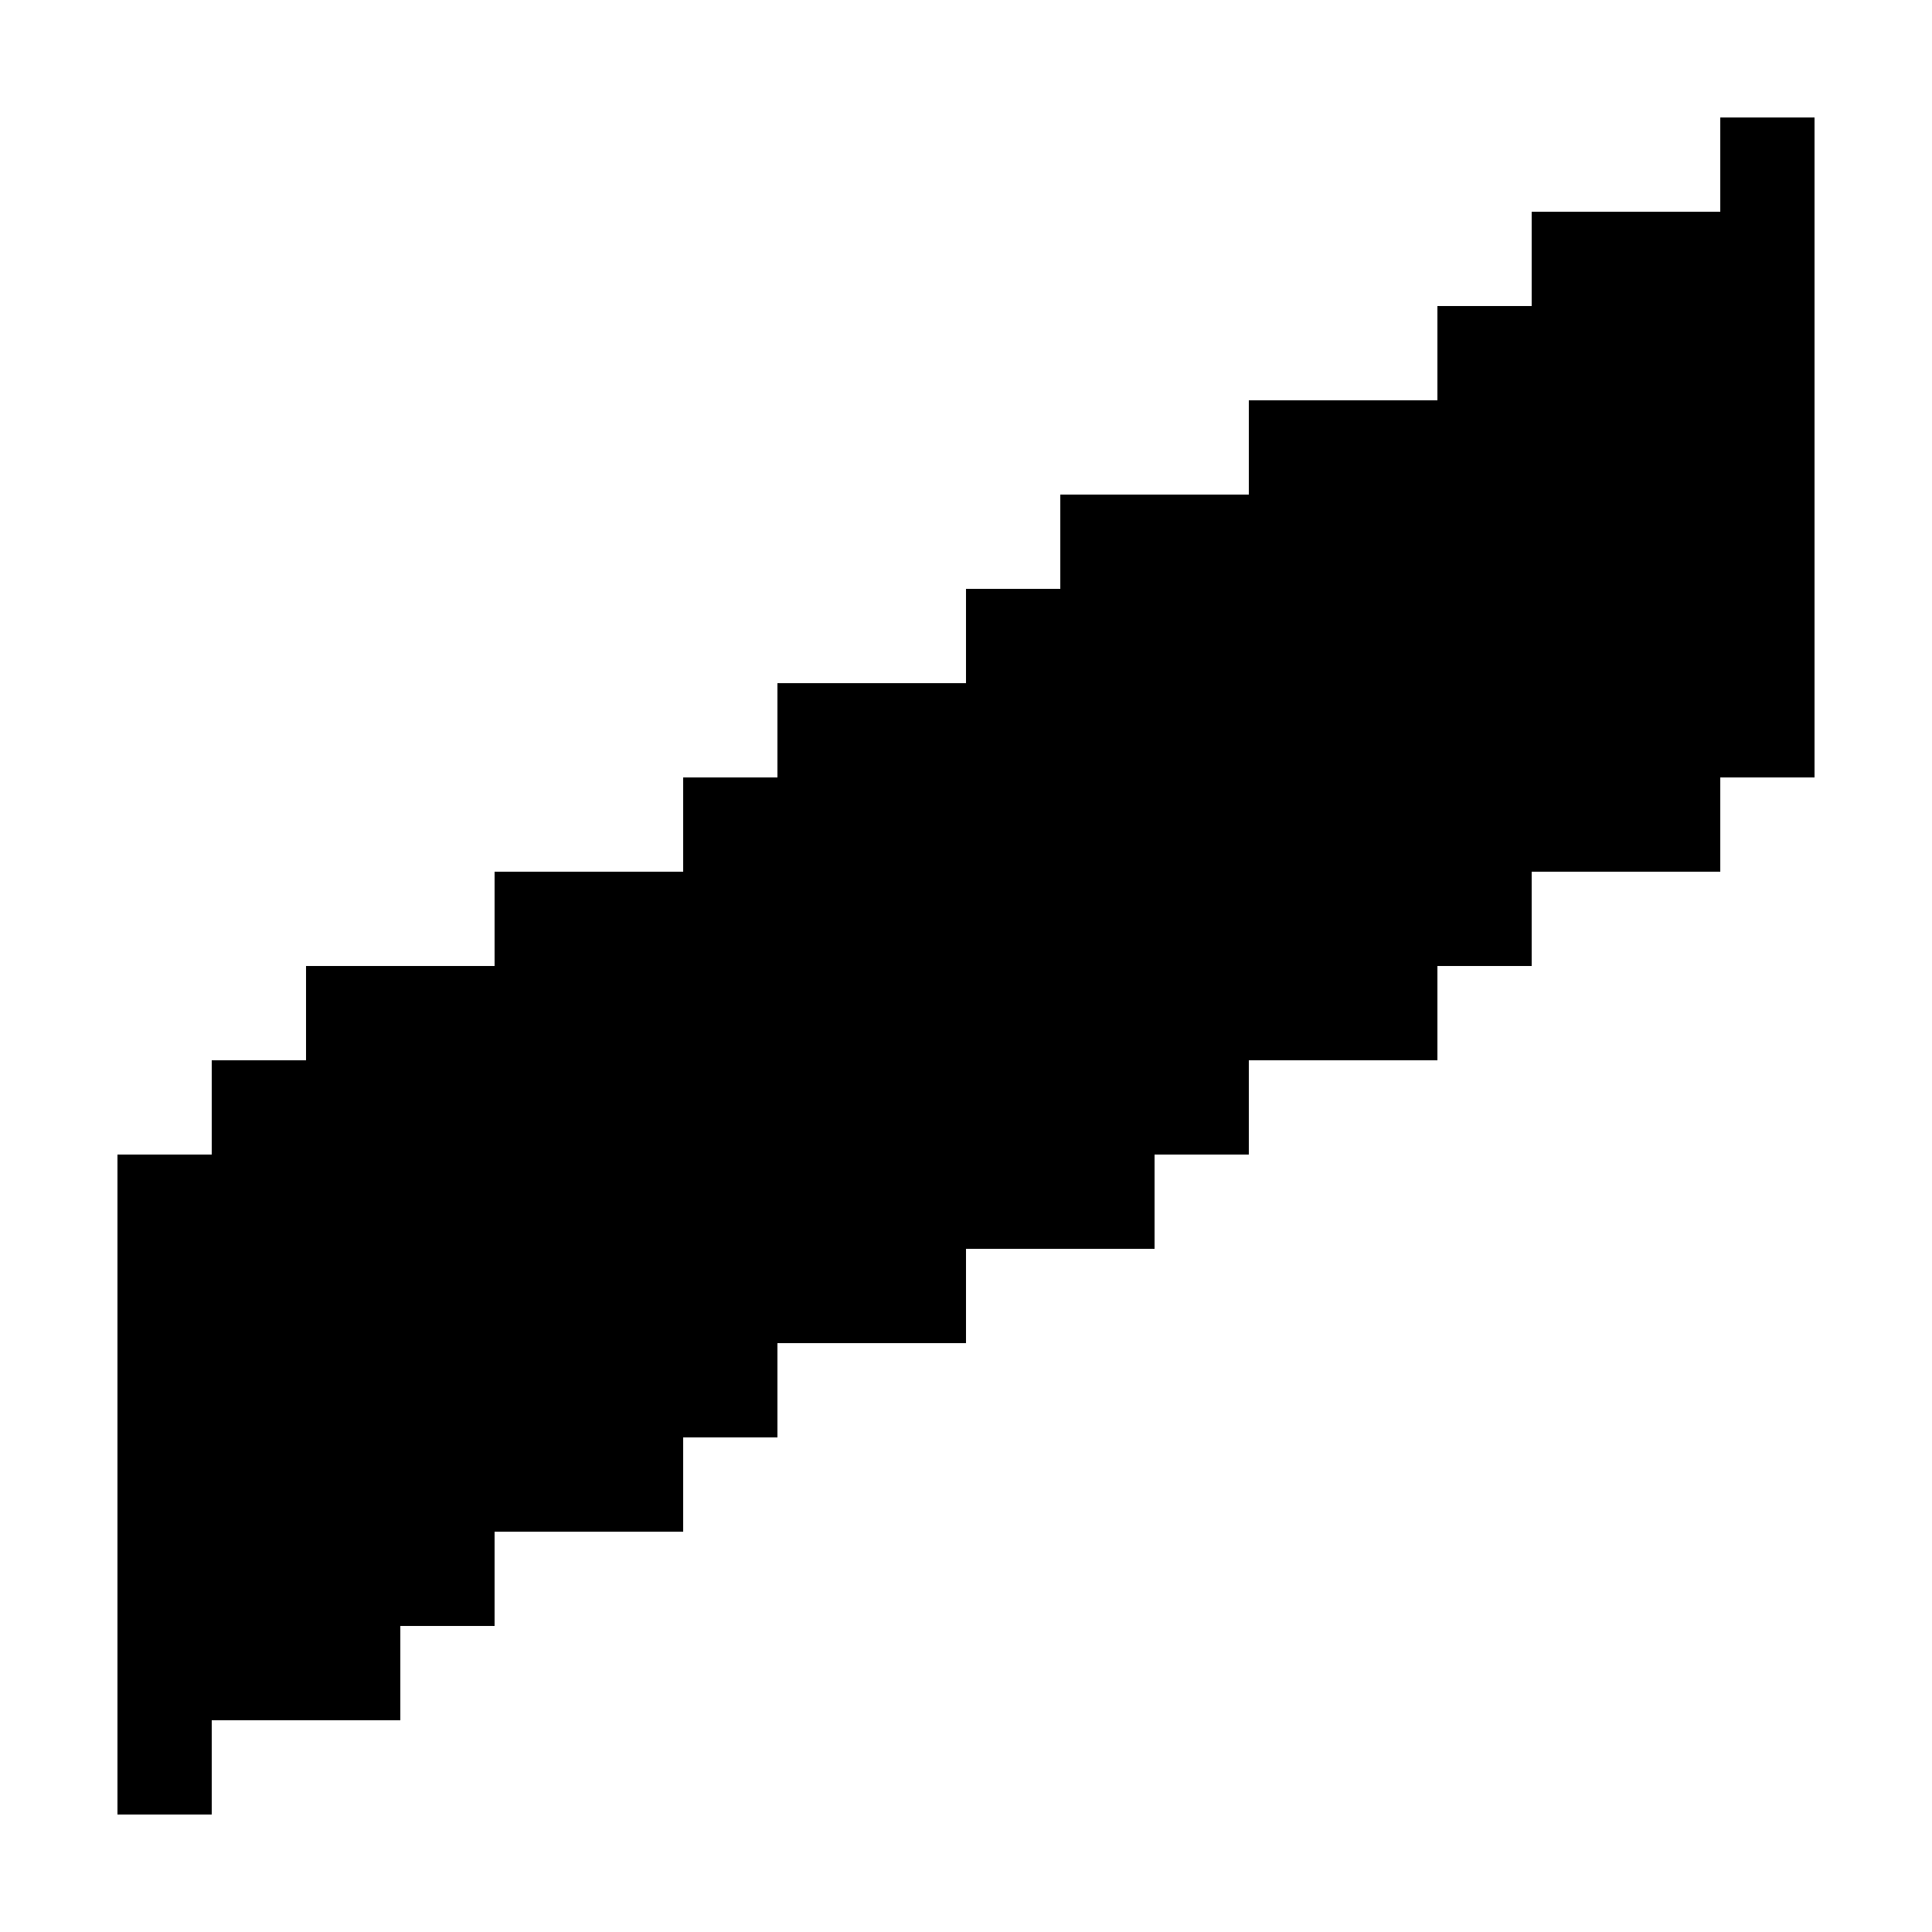 <?xml version="1.0" encoding="UTF-8" standalone="no"?>
<!-- Created with Inkscape (http://www.inkscape.org/) -->

<svg
   xmlns:dc="http://purl.org/dc/elements/1.1/"
   xmlns:cc="http://creativecommons.org/ns#"
   xmlns:rdf="http://www.w3.org/1999/02/22-rdf-syntax-ns#"
   xmlns:svg="http://www.w3.org/2000/svg"
   xmlns="http://www.w3.org/2000/svg"
   xmlns:sodipodi="http://sodipodi.sourceforge.net/DTD/sodipodi-0.dtd"
   xmlns:inkscape="http://www.inkscape.org/namespaces/inkscape"
   width="164"
   height="164"
   viewBox="0 0 164 164"
   id="svg2"
   version="1.1"
   inkscape:version="0.91 r13725"
   sodipodi:docname="aliased.svg">
  <defs
     id="defs4" />
  <sodipodi:namedview
     id="base"
     pagecolor="#ffffff"
     bordercolor="#666666"
     borderopacity="1.0"
     inkscape:pageopacity="0.0"
     inkscape:pageshadow="2"
     inkscape:zoom="2.0863281"
     inkscape:cx="207.28402"
     inkscape:cy="78.928401"
     inkscape:document-units="px"
     inkscape:current-layer="layer1"
     showgrid="false"
     fit-margin-top="10"
     fit-margin-left="10"
     fit-margin-bottom="10"
     fit-margin-right="10"
     units="px" />
  <g
     inkscape:label="Layer 1"
     inkscape:groupmode="layer"
     id="layer1"
     transform="translate(-205.408,-159.656)">
    <path
       style="shape-rendering:crispEdges"
       inkscape:connector-curvature="0"
       id="path25"
       d="m 215.408,285.656 0,-28 8,0 0,-8 8,0 0,-8 16,0 0,-8 16,0 0,-8 8,0 0,-8 16,0 0,-8 8,0 0,-8 16,0 0,-8 16,0 0,-8 8,0 0,-8 16,0 0,-8 8,0 0,56 -8,0 0,8 -16,0 0,8 -8,0 0,8 -16,0 0,8 -8,0 0,8 -16,0 0,8 -16,0 0,8 -8,0 0,8 -16,0 0,8 -8,0 0,8 -16,0 0,8 -8,0 0,-28 z" />
  </g>
</svg>
